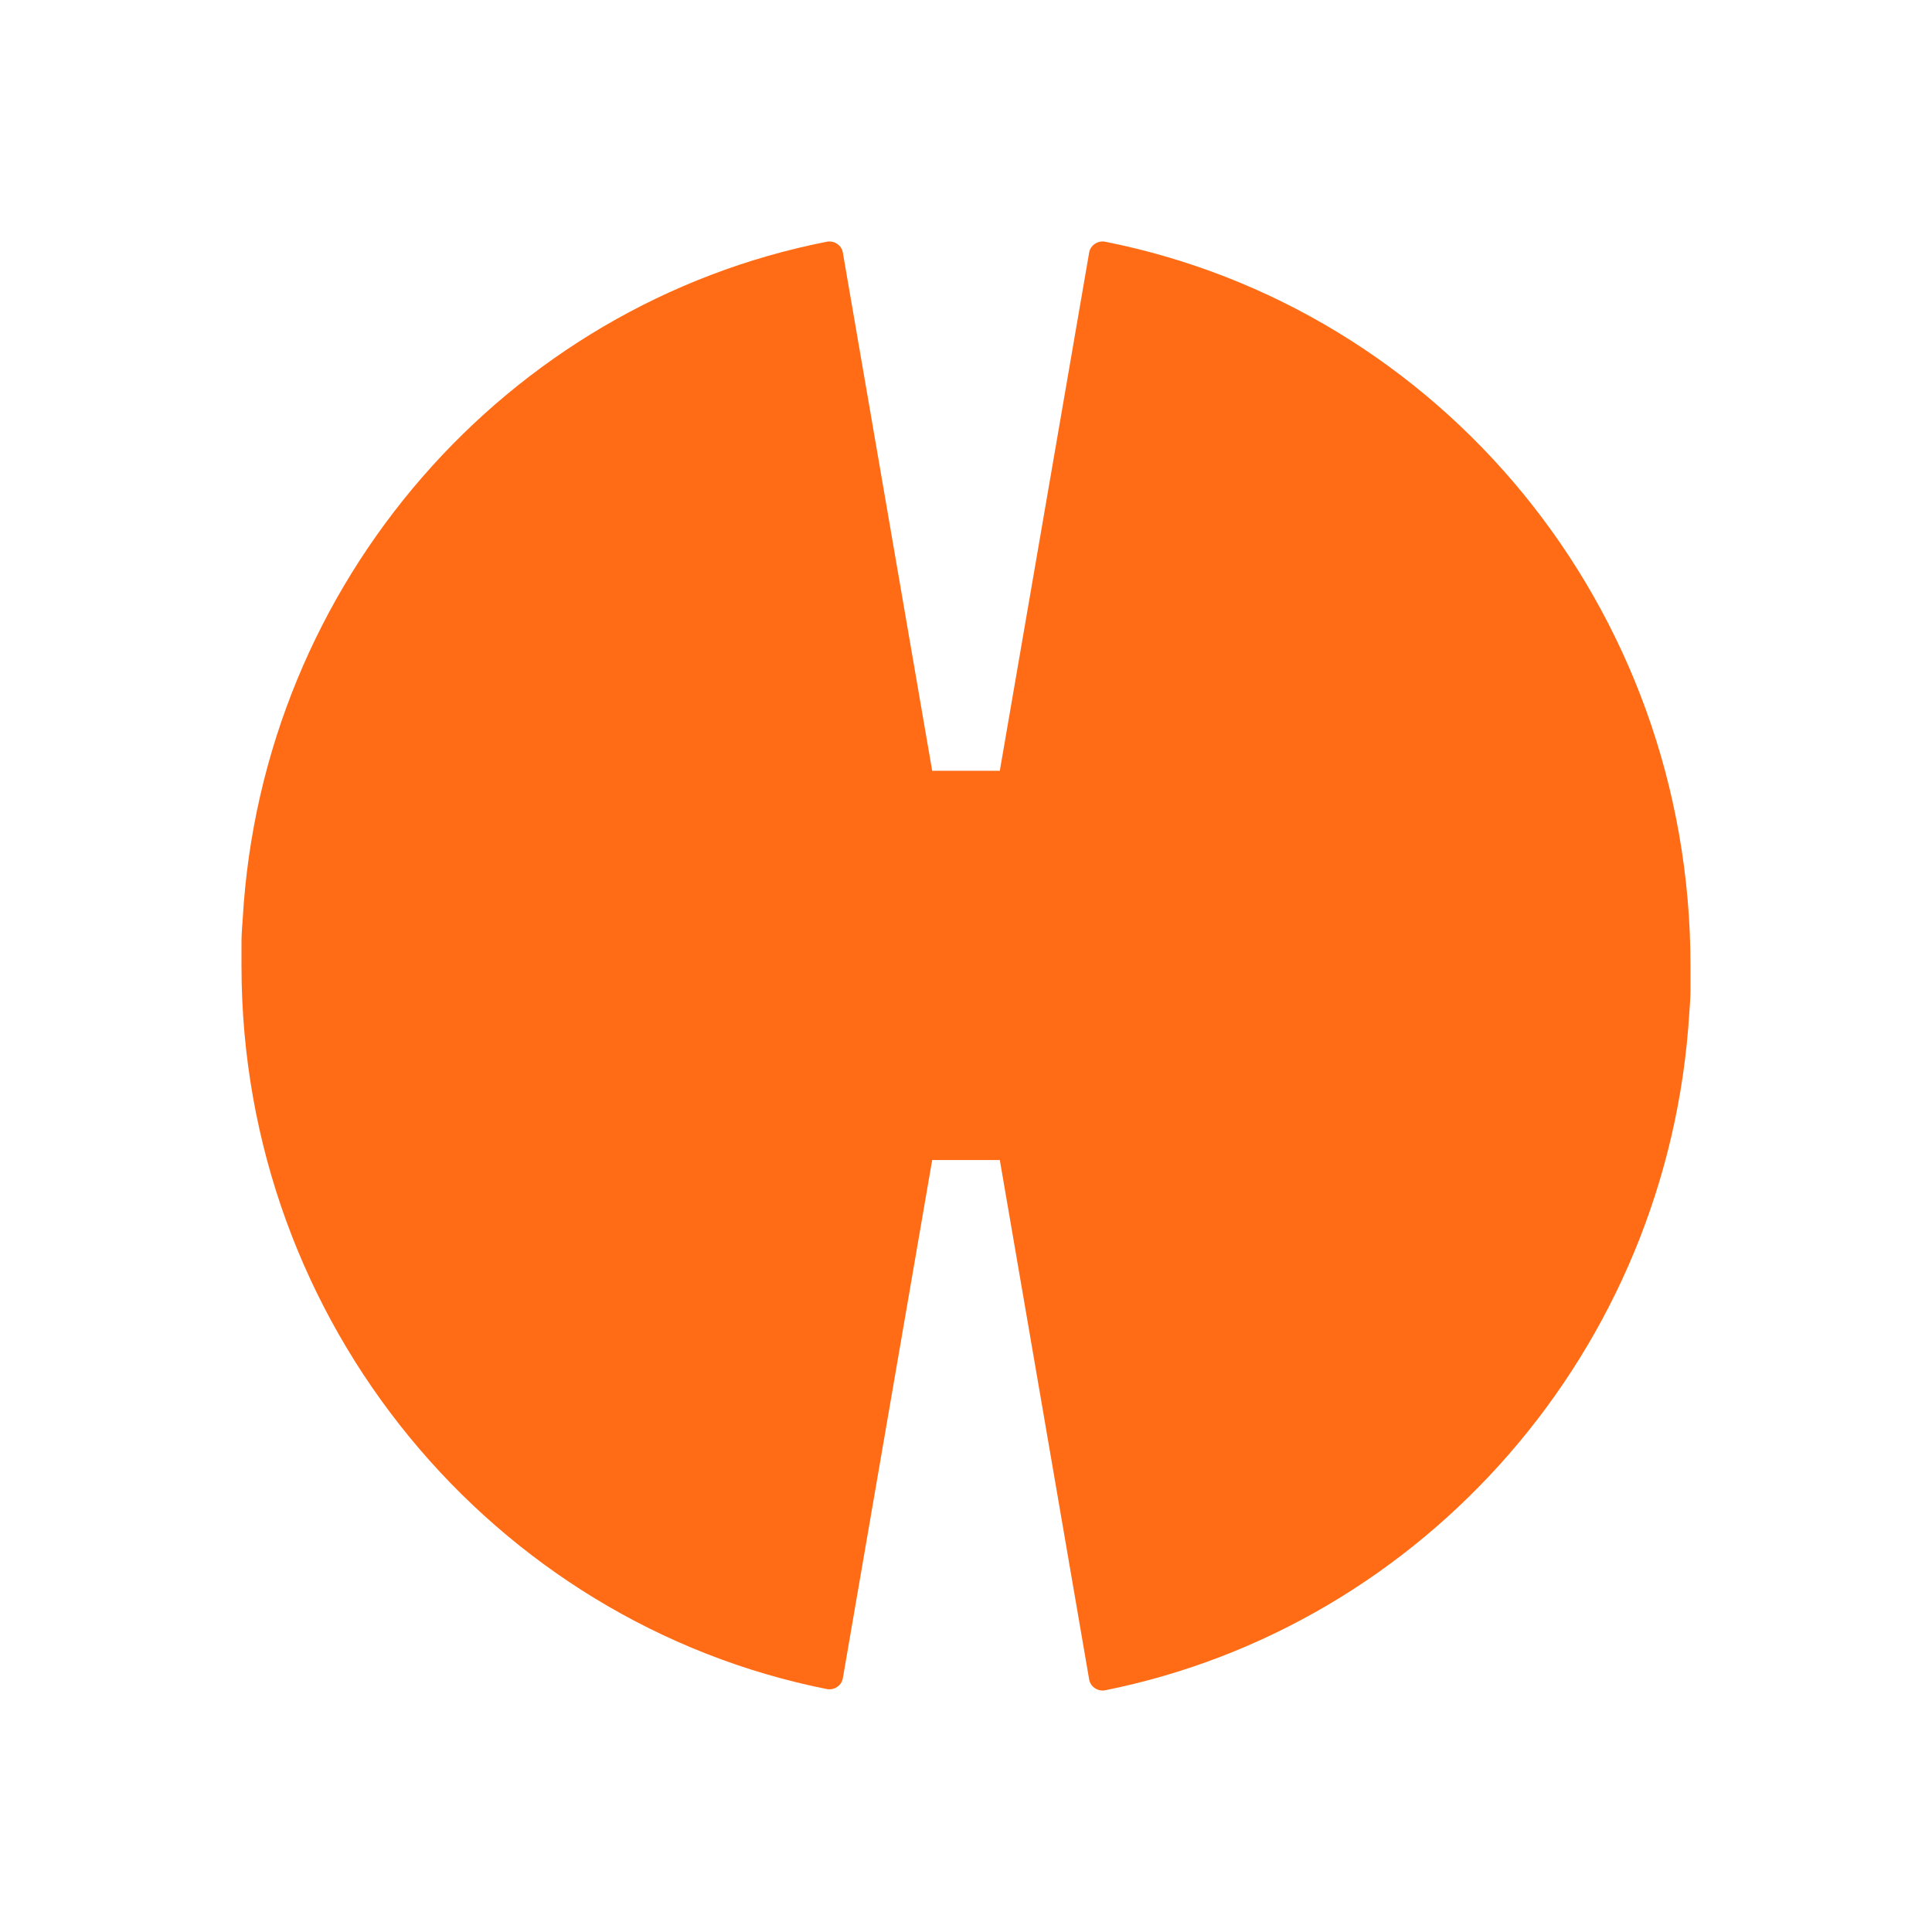 <svg width="24" height="24" viewBox="0 0 24 24" fill="none" xmlns="http://www.w3.org/2000/svg">
<path d="M13.725 3.002C13.635 2.987 13.545 3.047 13.53 3.137L12.42 9.575H11.58L10.47 3.137C10.455 3.047 10.365 2.987 10.275 3.002C6.3 3.781 3.255 7.224 3.015 11.416C3.015 11.416 3 11.596 3 11.686C3 11.701 3 11.701 3 11.716C3 11.745 3 11.775 3 11.82C3 11.835 3 11.835 3 11.865C3 11.91 3 11.955 3 12C3 16.447 6.135 20.159 10.275 20.983C10.365 20.998 10.455 20.938 10.47 20.848L11.58 14.41H12.42L13.53 20.863C13.545 20.953 13.635 21.013 13.725 20.998C17.685 20.204 20.73 16.776 20.985 12.584C20.985 12.584 21 12.404 21 12.314C21 12.299 21 12.299 21 12.284C21 12.255 21 12.225 21 12.18C21 12.165 21 12.165 21 12.135C21 12.09 21 12.045 21 12C21 7.524 17.88 3.826 13.725 3.002Z" fill="#FF6C15"/>
</svg>
